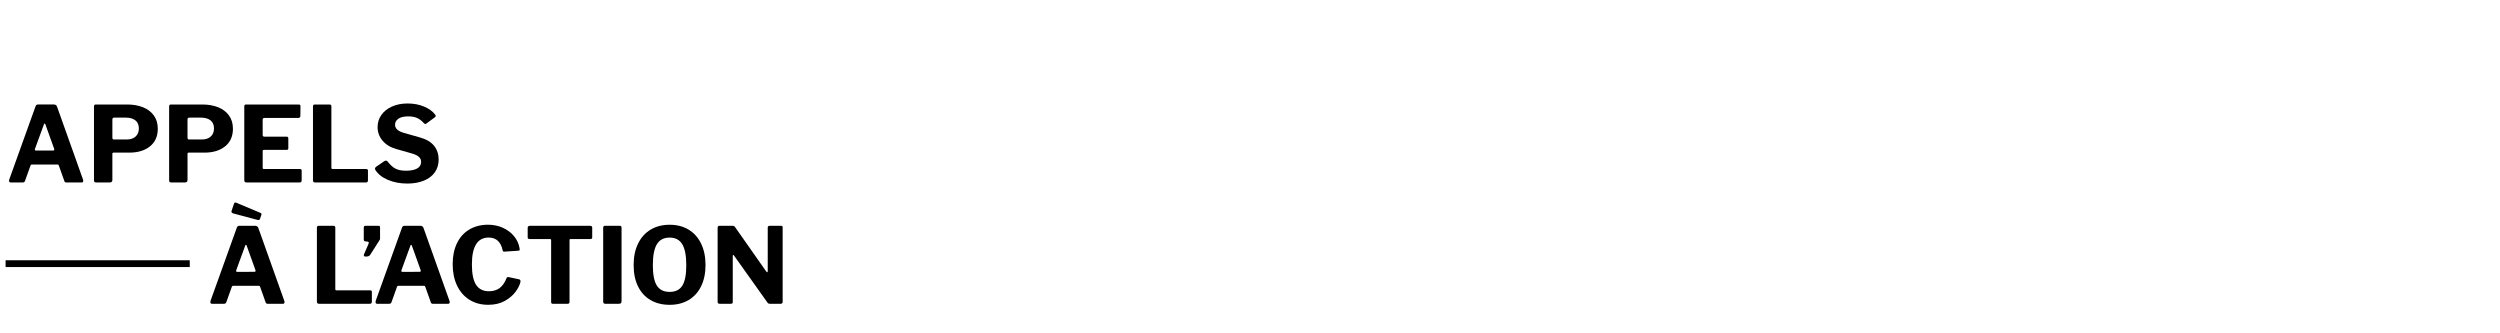 <?xml version="1.0" encoding="utf-8"?>
<!-- Generator: Adobe Illustrator 24.3.0, SVG Export Plug-In . SVG Version: 6.00 Build 0)  -->
<svg version="1.1" id="Calque_1" xmlns="http://www.w3.org/2000/svg" xmlns:xlink="http://www.w3.org/1999/xlink" x="0px" y="0px"
	 viewBox="50 0 1500 200" style="enable-background:new 0 0 573 244;" xml:space="preserve">
<g>
	<path d="M55.44,108.41c0-0.34,0.04-0.59,0.13-0.76l15.7-43.7c0.17-0.46,0.37-0.79,0.6-0.98c0.23-0.19,0.58-0.28,1.04-0.28h9.46
		c0.46,0,0.86,0.13,1.2,0.38c0.34,0.25,0.57,0.59,0.69,1.01l15.57,43.7c0.08,0.25,0.13,0.44,0.13,0.57c0,0.34-0.07,0.61-0.22,0.82
		c-0.15,0.21-0.37,0.32-0.66,0.32h-9.27c-0.63,0-1.03-0.29-1.2-0.88l-3.28-9.21c-0.08-0.25-0.18-0.43-0.28-0.54
		c-0.11-0.1-0.28-0.16-0.54-0.16H69.12c-0.42,0-0.69,0.21-0.82,0.63l-3.34,9.33c-0.25,0.55-0.69,0.82-1.32,0.82h-7.25
		C55.76,109.48,55.44,109.13,55.44,108.41z M81.92,90.32c0.42,0,0.63-0.17,0.63-0.5c0-0.25-0.02-0.44-0.06-0.57l-5.3-14.75
		c-0.13-0.25-0.27-0.38-0.44-0.38c-0.13,0-0.25,0.15-0.38,0.44l-5.36,14.69c-0.08,0.25-0.13,0.44-0.13,0.57
		c0,0.34,0.23,0.5,0.69,0.5H81.92z"/>
	<path d="M139.96,87.83c-3.13,2.5-7.26,3.75-12.39,3.75h-9.46c-0.46,0-0.69,0.23-0.69,0.69v15.76c0,0.97-0.55,1.45-1.64,1.45h-8.07
		c-0.5,0-0.85-0.1-1.04-0.32c-0.19-0.21-0.28-0.52-0.28-0.95V63.9c0-0.8,0.34-1.2,1.01-1.2h18.92c3.49,0,6.61,0.54,9.36,1.61
		c2.75,1.07,4.94,2.7,6.56,4.89c1.62,2.19,2.43,4.88,2.43,8.07C144.66,81.8,143.09,85.33,139.96,87.83z M131.23,72.22
		c-1.39-1.09-3.26-1.64-5.61-1.64h-7c-0.42,0-0.73,0.08-0.91,0.25c-0.19,0.17-0.28,0.46-0.28,0.88V82.5c0,0.42,0.06,0.73,0.19,0.91
		c0.13,0.19,0.36,0.28,0.69,0.28h7.76c2.23,0,3.99-0.59,5.3-1.77c1.3-1.18,1.95-2.8,1.95-4.86
		C133.31,74.93,132.62,73.31,131.23,72.22z"/>
	<path d="M185.05,87.83c-3.13,2.5-7.26,3.75-12.39,3.75h-9.46c-0.46,0-0.69,0.23-0.69,0.69v15.76c0,0.97-0.55,1.45-1.64,1.45h-8.07
		c-0.5,0-0.85-0.1-1.04-0.32c-0.19-0.21-0.28-0.52-0.28-0.95V63.9c0-0.8,0.34-1.2,1.01-1.2h18.92c3.49,0,6.61,0.54,9.36,1.61
		c2.75,1.07,4.94,2.7,6.56,4.89c1.62,2.19,2.43,4.88,2.43,8.07C189.74,81.8,188.18,85.33,185.05,87.83z M176.31,72.22
		c-1.39-1.09-3.26-1.64-5.61-1.64h-7c-0.42,0-0.73,0.08-0.91,0.25c-0.19,0.17-0.28,0.46-0.28,0.88V82.5c0,0.42,0.06,0.73,0.19,0.91
		c0.13,0.19,0.36,0.28,0.69,0.28h7.76c2.23,0,3.99-0.59,5.3-1.77c1.3-1.18,1.95-2.8,1.95-4.86
		C178.39,74.93,177.7,73.31,176.31,72.22z"/>
	<path d="M197.56,62.7h31.78c0.63,0,0.95,0.36,0.95,1.07l-0.06,5.67c0,0.88-0.44,1.32-1.32,1.32h-20.11c-0.8,0-1.2,0.34-1.2,1.01
		v9.14c0,0.71,0.32,1.07,0.95,1.07h13.37c0.71,0,1.07,0.34,1.07,1.01v6.05c0,0.59-0.34,0.88-1.01,0.88h-13.49
		c-0.59,0-0.88,0.25-0.88,0.76v9.9c0,0.29,0.05,0.5,0.16,0.63c0.1,0.13,0.28,0.19,0.54,0.19h21.56c0.76,0,1.13,0.32,1.13,0.95v5.99
		c0,0.76-0.42,1.13-1.26,1.13h-31.78c-0.5,0-0.86-0.1-1.07-0.32c-0.21-0.21-0.32-0.55-0.32-1.01V63.9
		C196.55,63.1,196.89,62.7,197.56,62.7z"/>
	<path d="M238.8,62.7h9.02c0.67,0,1.01,0.38,1.01,1.13v36.76c0,0.29,0.05,0.5,0.16,0.63c0.1,0.13,0.28,0.19,0.54,0.19h20.11
		c0.76,0,1.13,0.32,1.13,0.95v5.99c0,0.34-0.11,0.61-0.32,0.82c-0.21,0.21-0.5,0.32-0.88,0.32h-30.39c-0.5,0-0.86-0.1-1.07-0.32
		c-0.21-0.21-0.32-0.55-0.32-1.01V63.9C237.79,63.1,238.12,62.7,238.8,62.7z"/>
	<path d="M300.43,70.87c-1.41-0.69-3.25-1.04-5.52-1.04c-2.56,0-4.52,0.46-5.86,1.39c-1.35,0.93-2.02,2.14-2.02,3.66
		c0,2.19,1.7,3.78,5.11,4.79l9.96,2.84c3.74,1.05,6.53,2.71,8.35,4.98s2.74,5,2.74,8.2c0,2.94-0.76,5.5-2.27,7.66
		c-1.51,2.17-3.69,3.84-6.53,5.01s-6.17,1.77-9.99,1.77c-4.29,0-8.16-0.73-11.6-2.18c-3.45-1.45-5.97-3.44-7.57-5.96
		c-0.17-0.29-0.25-0.57-0.25-0.82c0-0.34,0.21-0.69,0.63-1.07l4.85-3.34c0.42-0.25,0.8-0.38,1.13-0.38c0.38,0,0.69,0.17,0.95,0.5
		c1.55,2.02,3.13,3.45,4.73,4.29c1.6,0.84,3.72,1.26,6.37,1.26c2.82,0,5.02-0.44,6.62-1.32c1.6-0.88,2.4-2.21,2.4-3.97
		c0-1.13-0.4-2.1-1.2-2.9c-0.8-0.8-2.14-1.49-4.04-2.08l-9.52-2.71c-3.62-1.01-6.41-2.7-8.39-5.08c-1.98-2.37-2.96-5.08-2.96-8.1
		c0-2.69,0.75-5.11,2.24-7.25c1.49-2.14,3.6-3.84,6.34-5.08c2.73-1.24,5.88-1.86,9.46-1.86c3.53,0,6.77,0.6,9.71,1.8
		c2.94,1.2,5.19,2.81,6.75,4.82c0.25,0.34,0.38,0.63,0.38,0.88c0,0.25-0.13,0.48-0.38,0.69l-5.3,3.91
		c-0.25,0.17-0.44,0.25-0.57,0.25c-0.21,0-0.55-0.23-1.01-0.69C303.09,72.52,301.84,71.56,300.43,70.87z"/>
</g>
<g>
	<path d="M176.21,181.19c0-0.34,0.04-0.59,0.13-0.76l15.7-43.7c0.17-0.46,0.37-0.79,0.6-0.98c0.23-0.19,0.58-0.28,1.04-0.28h9.46
		c0.46,0,0.86,0.13,1.2,0.38c0.34,0.25,0.57,0.59,0.69,1.01l15.57,43.7c0.08,0.25,0.13,0.44,0.13,0.57c0,0.34-0.07,0.61-0.22,0.82
		c-0.15,0.21-0.37,0.32-0.66,0.32h-9.27c-0.63,0-1.03-0.29-1.2-0.88l-3.28-9.21c-0.08-0.25-0.18-0.43-0.28-0.54
		c-0.11-0.1-0.28-0.16-0.54-0.16h-15.38c-0.42,0-0.69,0.21-0.82,0.63l-3.34,9.33c-0.25,0.55-0.69,0.82-1.32,0.82h-7.25
		C176.52,182.27,176.21,181.91,176.21,181.19z M190.9,121.58c0.21-0.1,0.44-0.12,0.69-0.03l14.82,6.24c0.34,0.13,0.5,0.38,0.5,0.76
		c0,0.21-0.04,0.38-0.13,0.5l-0.76,2.21c-0.17,0.5-0.46,0.76-0.88,0.76c-0.25,0-0.44-0.02-0.57-0.06l-14.63-3.91
		c-0.72-0.25-1.07-0.61-1.07-1.07c0-0.17,0.04-0.38,0.13-0.63l1.45-4.22C190.54,121.86,190.69,121.68,190.9,121.58z M202.69,163.1
		c0.42,0,0.63-0.17,0.63-0.5c0-0.25-0.02-0.44-0.06-0.57l-5.3-14.75c-0.13-0.25-0.27-0.38-0.44-0.38c-0.13,0-0.25,0.15-0.38,0.44
		l-5.36,14.69c-0.08,0.25-0.13,0.44-0.13,0.57c0,0.34,0.23,0.5,0.69,0.5H202.69z"/>
	<path d="M241.15,135.48h9.02c0.67,0,1.01,0.38,1.01,1.13v36.76c0,0.29,0.05,0.5,0.16,0.63c0.1,0.13,0.28,0.19,0.54,0.19h20.11
		c0.76,0,1.13,0.32,1.13,0.95v5.99c0,0.34-0.11,0.61-0.32,0.82c-0.21,0.21-0.5,0.32-0.88,0.32h-30.39c-0.5,0-0.86-0.1-1.07-0.32
		c-0.21-0.21-0.32-0.55-0.32-1.01v-44.26C240.14,135.88,240.48,135.48,241.15,135.48z"/>
	<path d="M268.39,153.51c-0.13-0.25-0.15-0.5-0.06-0.76l2.71-6.24c0.17-0.5,0.25-0.8,0.25-0.88c0-0.34-0.25-0.57-0.76-0.69
		l-1.01-0.06c-0.46-0.04-0.79-0.15-0.98-0.32c-0.19-0.17-0.28-0.44-0.28-0.82v-7.19c0-0.71,0.32-1.07,0.95-1.07h7.94
		c0.59,0,0.88,0.31,0.88,0.95v6.81c0,0.25-0.08,0.5-0.25,0.76l-5.67,8.89c-0.21,0.34-0.5,0.59-0.88,0.76
		c-0.38,0.17-0.76,0.25-1.13,0.25h-1.07C268.72,153.89,268.51,153.77,268.39,153.51z"/>
	<path d="M275.32,181.19c0-0.34,0.04-0.59,0.13-0.76l15.7-43.7c0.17-0.46,0.37-0.79,0.6-0.98c0.23-0.19,0.58-0.28,1.04-0.28h9.46
		c0.46,0,0.86,0.13,1.2,0.38c0.34,0.25,0.57,0.59,0.69,1.01l15.57,43.7c0.08,0.25,0.13,0.44,0.13,0.57c0,0.34-0.07,0.61-0.22,0.82
		c-0.15,0.21-0.37,0.32-0.66,0.32h-9.27c-0.63,0-1.03-0.29-1.2-0.88l-3.28-9.21c-0.08-0.25-0.18-0.43-0.28-0.54
		c-0.11-0.1-0.28-0.16-0.54-0.16h-15.38c-0.42,0-0.69,0.21-0.82,0.63l-3.34,9.33c-0.25,0.55-0.69,0.82-1.32,0.82h-7.25
		C275.64,182.27,275.32,181.91,275.32,181.19z M301.81,163.1c0.42,0,0.63-0.17,0.63-0.5c0-0.25-0.02-0.44-0.06-0.57l-5.3-14.75
		c-0.13-0.25-0.27-0.38-0.44-0.38c-0.13,0-0.25,0.15-0.38,0.44l-5.36,14.69c-0.08,0.25-0.13,0.44-0.13,0.57
		c0,0.34,0.23,0.5,0.69,0.5H301.81z"/>
	<path d="M351.74,136.68c2.69,1.22,4.91,2.88,6.65,4.98c1.74,2.1,2.85,4.46,3.31,7.06c0.08,0.29,0.13,0.63,0.13,1.01
		c0,0.25-0.06,0.42-0.19,0.5c-0.13,0.08-0.31,0.15-0.57,0.19l-8.51,0.57c-0.38,0-0.62-0.06-0.73-0.19c-0.11-0.13-0.2-0.38-0.28-0.76
		c-0.46-2.31-1.39-4.14-2.77-5.49c-1.39-1.34-3.24-2.02-5.55-2.02c-6.73,0-10.09,5.38-10.09,16.14c0,5.59,0.84,9.67,2.52,12.23
		c1.68,2.56,4.25,3.85,7.69,3.85c2.52,0,4.66-0.63,6.4-1.89c1.74-1.26,3.16-3.32,4.26-6.18c0.13-0.29,0.4-0.44,0.82-0.44
		c0.25,0,0.44,0.02,0.57,0.06l6.18,1.32c0.59,0.21,0.82,0.74,0.69,1.58c-0.42,1.81-1.4,3.76-2.93,5.86
		c-1.54,2.1-3.69,3.93-6.46,5.49c-2.77,1.56-6.1,2.33-9.96,2.33c-4.33,0-8.1-1.02-11.32-3.06c-3.22-2.04-5.69-4.9-7.41-8.57
		c-1.72-3.68-2.58-7.93-2.58-12.77c0-4.79,0.86-8.97,2.58-12.55c1.72-3.57,4.19-6.31,7.41-8.23c3.22-1.91,6.99-2.87,11.32-2.87
		C346.11,134.85,349.05,135.46,351.74,136.68z"/>
	<path d="M366.62,136.62c0-0.34,0.12-0.61,0.35-0.82c0.23-0.21,0.54-0.31,0.91-0.31h36.19c0.84,0,1.26,0.38,1.26,1.13v5.86
		c0,0.63-0.38,0.95-1.13,0.95h-11.79c-0.46,0-0.69,0.21-0.69,0.63v37.01c0,0.8-0.36,1.2-1.07,1.2h-9.02c-0.63,0-0.95-0.36-0.95-1.07
		v-36.95c0-0.29-0.05-0.5-0.16-0.63c-0.11-0.13-0.28-0.19-0.54-0.19h-12.17c-0.8,0-1.2-0.32-1.2-0.95V136.62z"/>
	<path d="M421.92,135.48c0.67,0,1.01,0.38,1.01,1.13v44.14c0,0.55-0.13,0.94-0.38,1.17c-0.25,0.23-0.69,0.35-1.32,0.35h-7.94
		c-0.5,0-0.86-0.1-1.07-0.32c-0.21-0.21-0.31-0.55-0.31-1.01v-44.26c0-0.8,0.34-1.2,1.01-1.2H421.92z"/>
	<path d="M440.3,180.03c-3.26-1.91-5.76-4.66-7.5-8.23c-1.75-3.57-2.62-7.82-2.62-12.74c0-4.96,0.88-9.26,2.65-12.89
		c1.77-3.64,4.28-6.43,7.54-8.39c3.26-1.95,7.07-2.93,11.44-2.93c4.33,0,8.11,0.98,11.35,2.93c3.24,1.95,5.74,4.75,7.5,8.39
		c1.76,3.64,2.65,7.91,2.65,12.83c0,4.88-0.87,9.11-2.62,12.7c-1.75,3.59-4.24,6.36-7.47,8.29c-3.24,1.93-7.04,2.9-11.41,2.9
		C447.39,182.9,443.56,181.94,440.3,180.03z M459.41,171.36c1.58-2.52,2.36-6.6,2.36-12.23c0-5.76-0.81-9.96-2.43-12.61
		c-1.62-2.65-4.13-3.97-7.54-3.97c-3.49,0-6.04,1.32-7.66,3.97c-1.62,2.65-2.43,6.85-2.43,12.61c0,5.63,0.8,9.71,2.4,12.23
		c1.6,2.52,4.16,3.78,7.69,3.78C455.3,175.14,457.83,173.88,459.41,171.36z"/>
	<path d="M518.77,135.48c0.55,0,0.82,0.31,0.82,0.95v44.83c0,0.29-0.12,0.54-0.35,0.73c-0.23,0.19-0.52,0.28-0.85,0.28h-6.37
		c-0.38,0-0.67-0.04-0.88-0.13c-0.21-0.08-0.44-0.29-0.69-0.63l-20.11-28.25c-0.17-0.21-0.33-0.29-0.47-0.25
		c-0.15,0.04-0.22,0.17-0.22,0.38v27.74v0.19c0,0.34-0.09,0.58-0.28,0.73c-0.19,0.15-0.52,0.22-0.98,0.22h-6.56
		c-0.84,0-1.26-0.36-1.26-1.07v-44.52c0-0.8,0.38-1.2,1.13-1.2h7.63c0.5,0,0.86,0.05,1.07,0.16c0.21,0.11,0.46,0.37,0.76,0.79
		l18.54,26.42c0.25,0.34,0.46,0.5,0.63,0.5c0.21,0,0.31-0.23,0.31-0.69v-26.04c0-0.76,0.38-1.13,1.14-1.13H518.77z"/>
</g>
<g>
	<line x1="53.36" y1="158.2" x2="163.85" y2="158.2"/>
	<rect x="53.36" y="156.16" width="110.49" height="4.07"/>
</g>
</svg>
